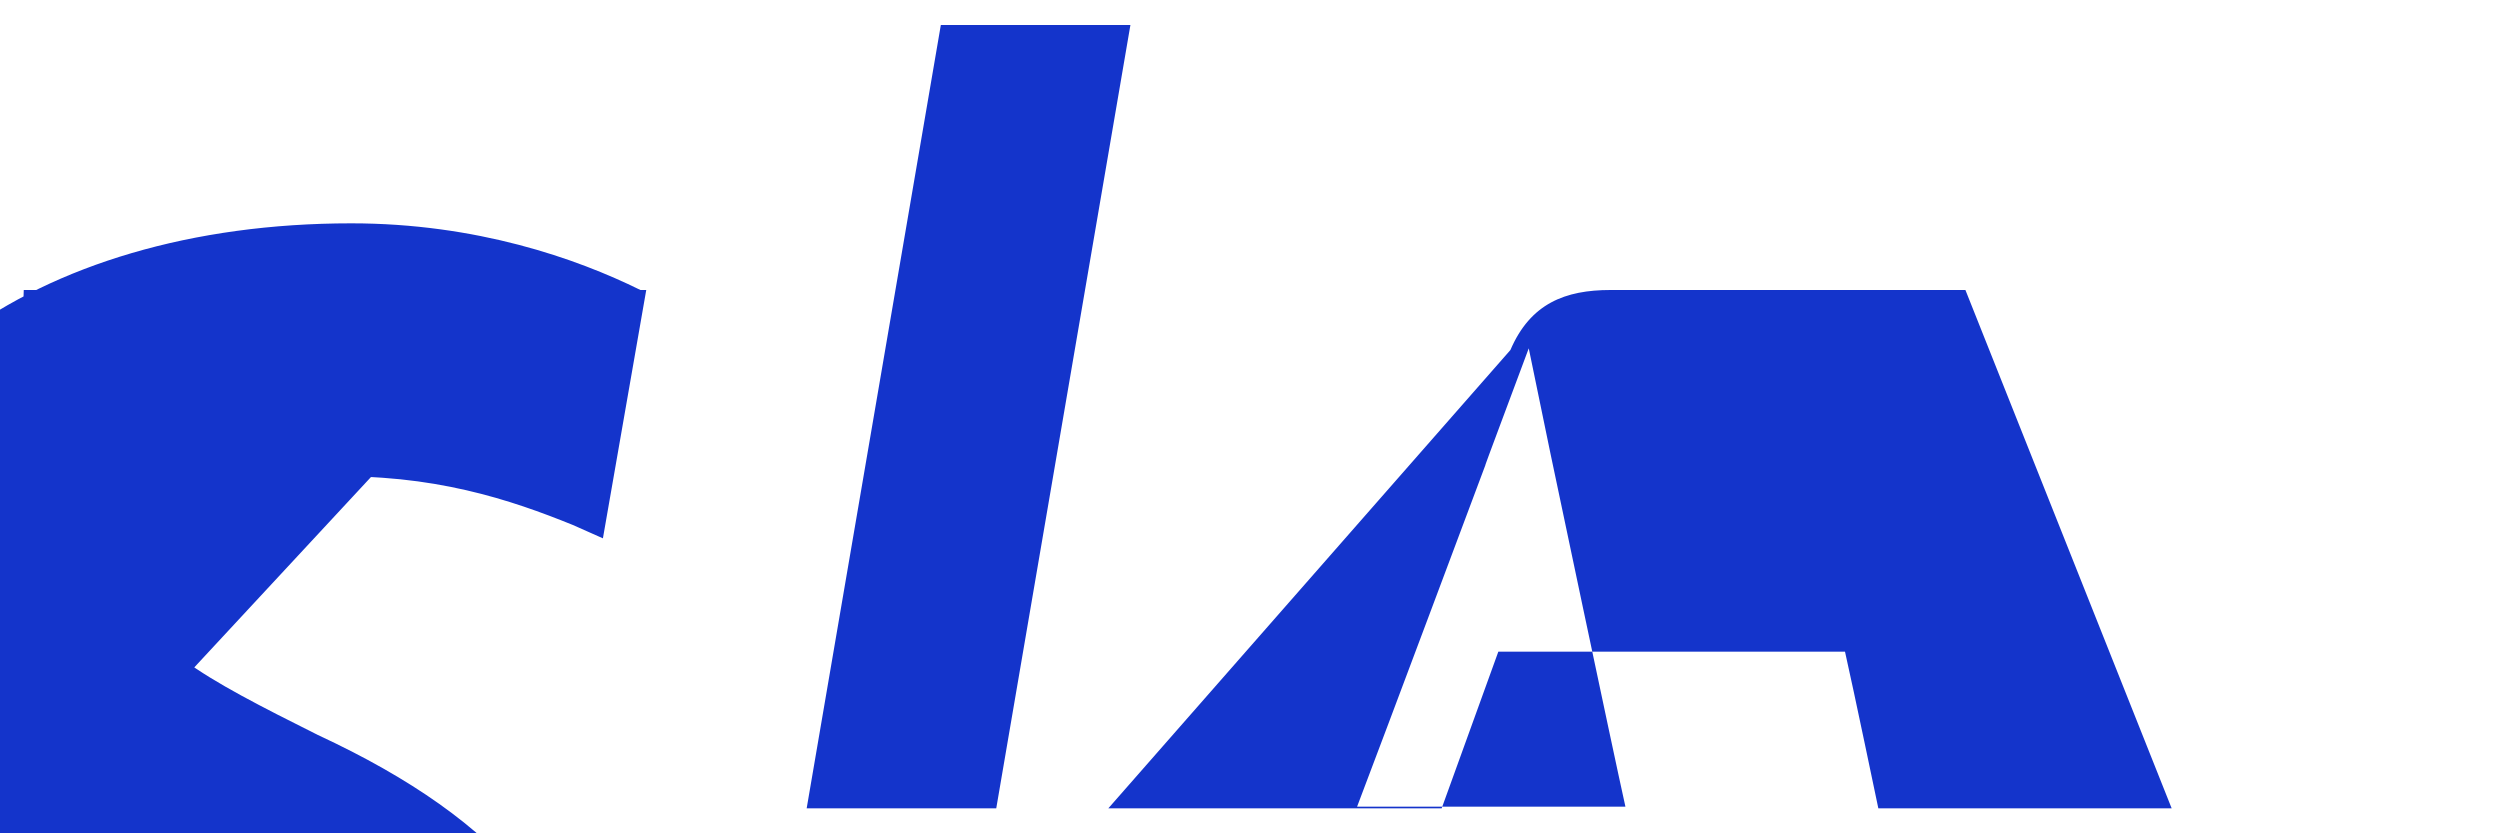 <svg xmlns="http://www.w3.org/2000/svg" width="48" height="16" viewBox="0 0 48 16">
  <path fill="#1434CB" d="M19.128 15.52h-3.64L18.064.48h3.64l-2.576 15.04zm-6.832-9.952c-1.232-.608-3.152-1.28-5.552-1.28-6.128 0-10.432 3.2-10.464 7.776-.064 3.392 3.072 5.28 5.424 6.4 2.4 1.152 3.2 1.888 3.2 2.912-.032 1.568-1.92 2.304-3.68 2.304-2.464 0-3.776-.352-5.808-1.248l-.8-.352-.864 5.248c1.44.64 4.096 1.216 6.848 1.248 6.464 0 10.656-3.168 10.72-8.064.032-2.688-1.632-4.736-5.216-6.4-2.176-1.088-3.52-1.792-3.52-2.88.032-1.024 1.152-2.08 3.648-2.08 2.08-.064 3.584.448 4.768.928l.576.256.832-4.768zm13.76 9.92c.512-1.344 2.464-6.56 2.464-6.56-.032.064.512-1.376.832-2.24l.416 2.016s1.184 5.632 1.44 6.784h-5.152zm7.68-9.92h-2.816c-.864 0-1.536.256-1.92 1.152L21.28 15.52h6.4l1.088-3.008h6.656c.16.704.64 3.008.64 3.008h5.632L37.736 5.568zm-33.28 0L.224 12.64l-.16-.8c-1.28-3.392-5.28-7.072-9.76-8.896l4.512 12.544h6.432L10.456 5.568z"/>
</svg> 